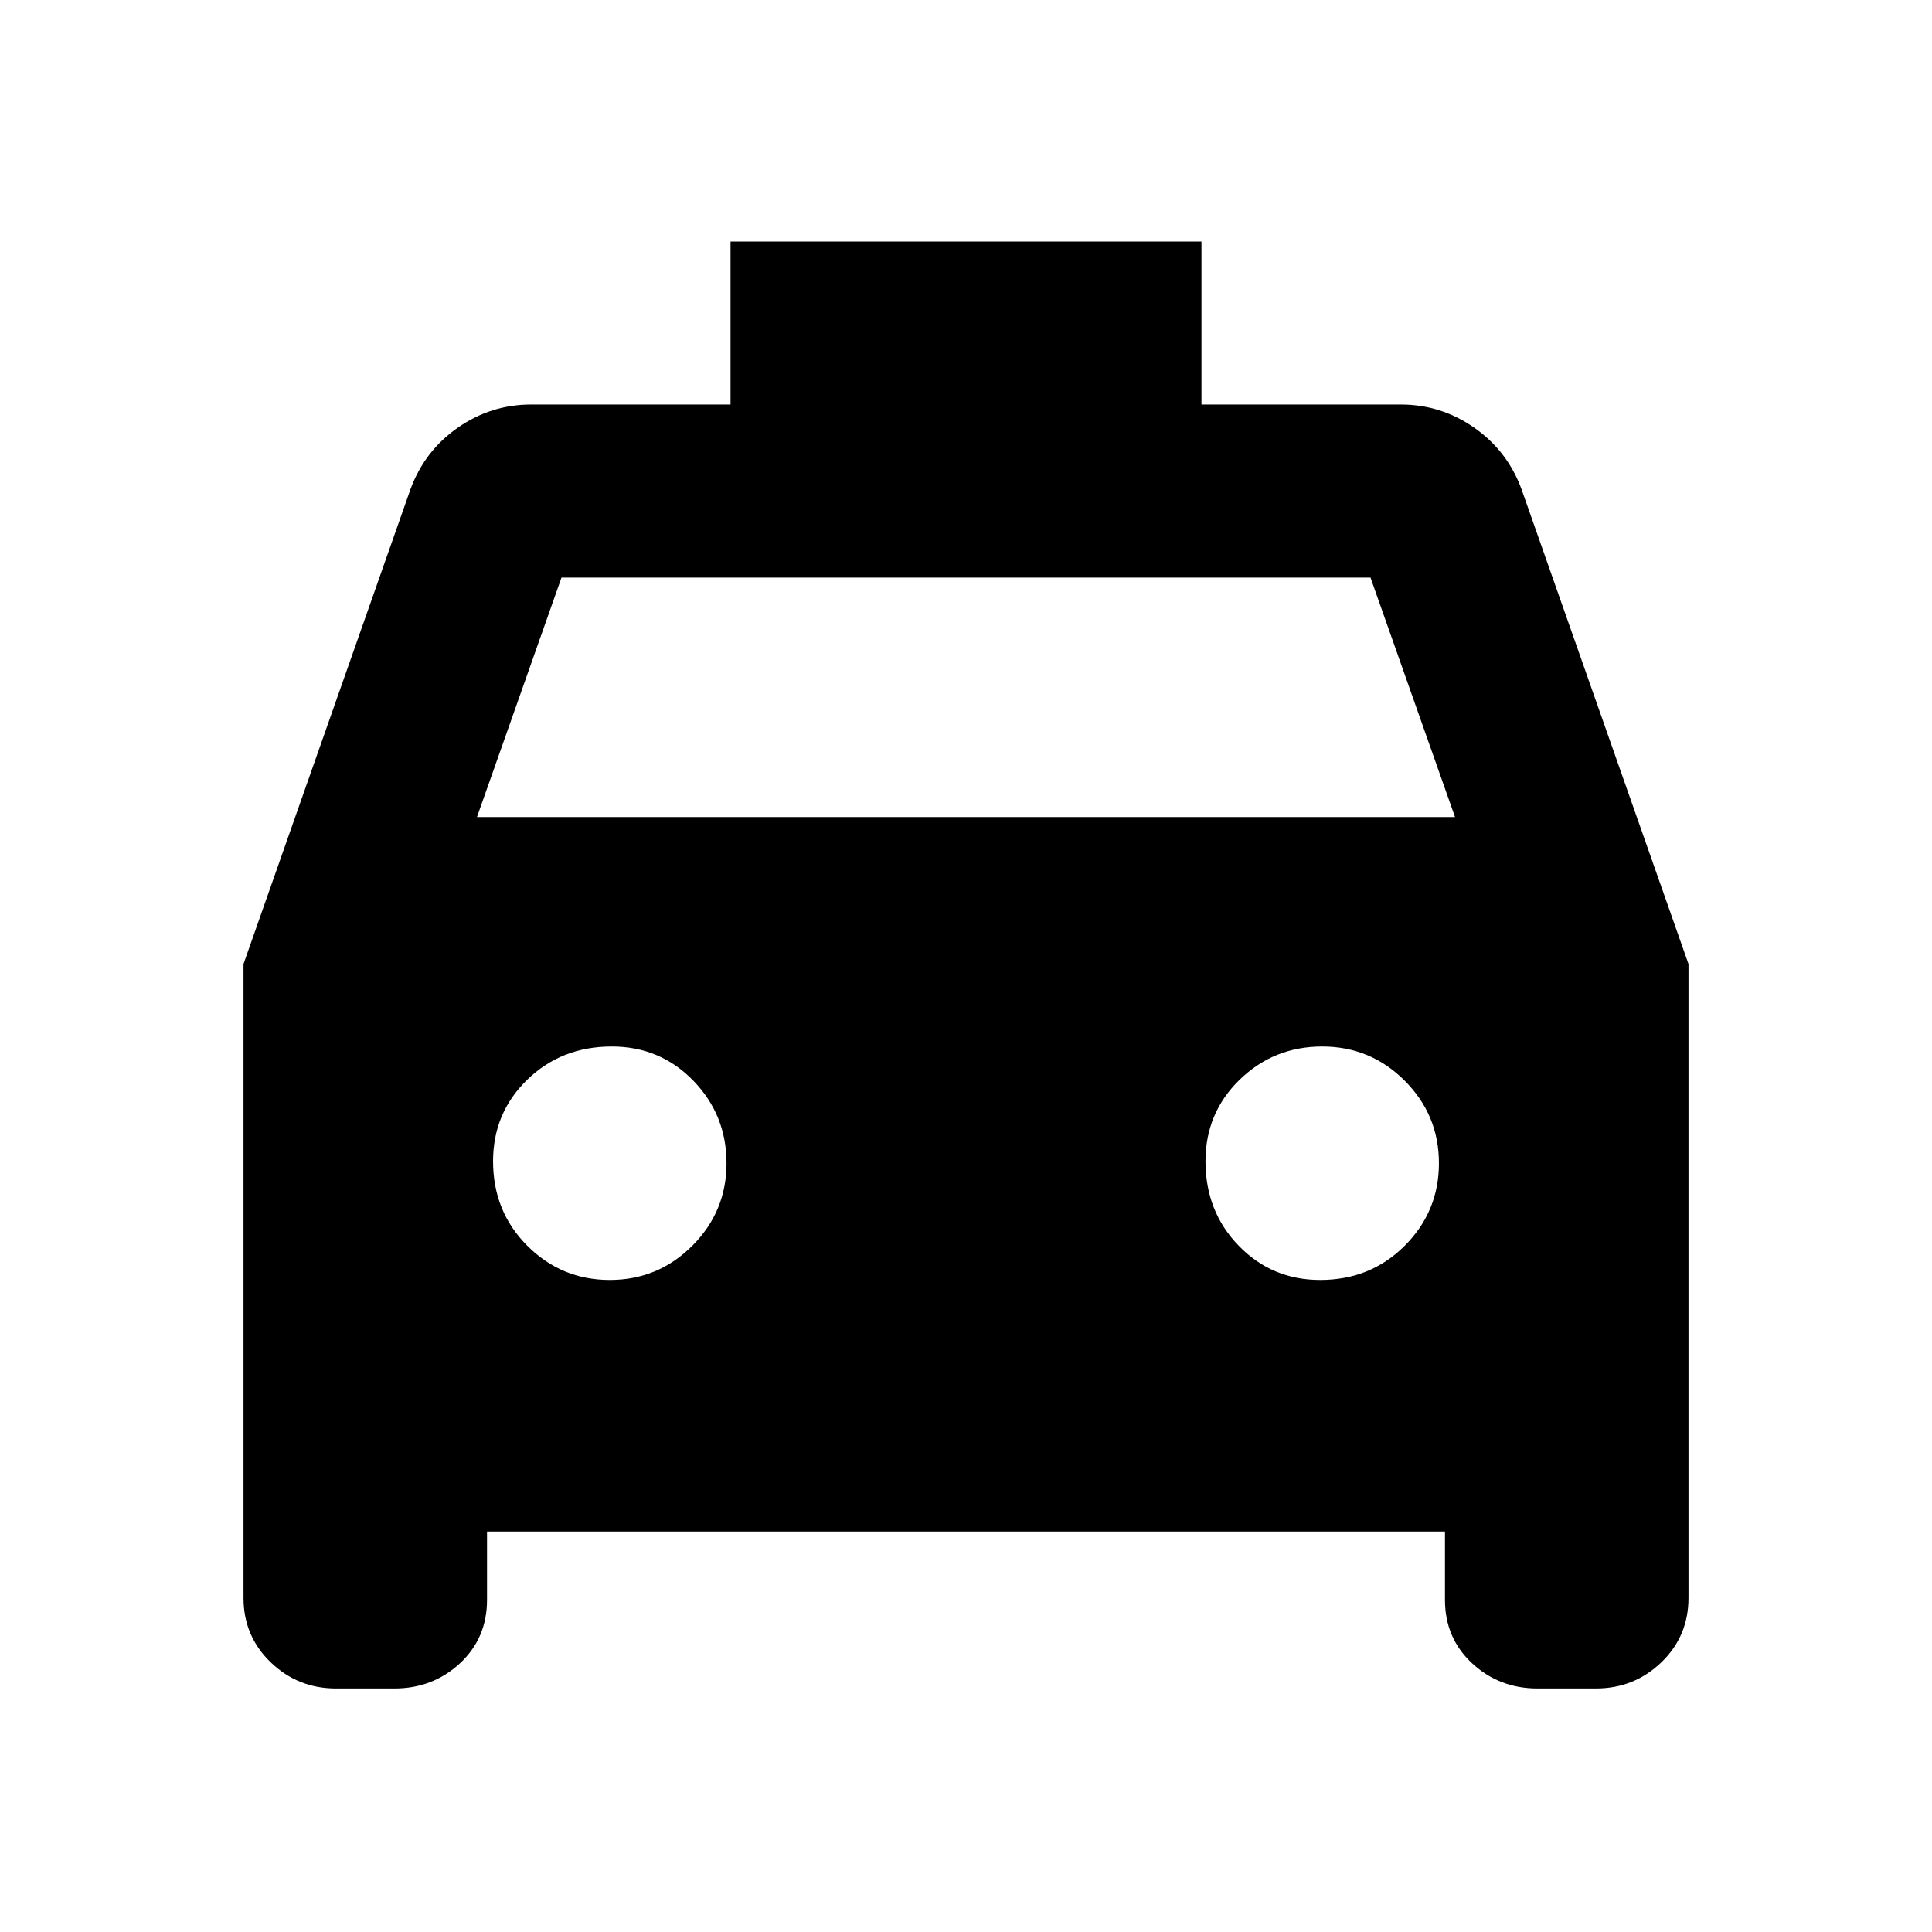 <svg xmlns="http://www.w3.org/2000/svg" height="24" width="24"><path d="M6.05 19.025V19.875Q6.05 20.35 5.713 20.663Q5.375 20.975 4.9 20.975H4.175Q3.7 20.975 3.363 20.65Q3.025 20.325 3.025 19.85V11.975L5.1 6.075Q5.275 5.6 5.688 5.312Q6.1 5.025 6.6 5.025H9.075V3H14.925V5.025H17.4Q17.9 5.025 18.312 5.312Q18.725 5.6 18.9 6.075L20.975 11.975V19.85Q20.975 20.325 20.638 20.65Q20.3 20.975 19.825 20.975H19.1Q18.625 20.975 18.288 20.663Q17.95 20.35 17.95 19.875V19.025ZM5.925 10.15H18.075L17.025 7.175H6.975ZM7.575 15.9Q8.175 15.9 8.6 15.475Q9.025 15.05 9.025 14.45Q9.025 13.85 8.613 13.425Q8.2 13 7.6 13Q6.975 13 6.55 13.412Q6.125 13.825 6.125 14.425Q6.125 15.05 6.55 15.475Q6.975 15.9 7.575 15.9ZM16.4 15.9Q17.025 15.9 17.45 15.475Q17.875 15.05 17.875 14.45Q17.875 13.85 17.45 13.425Q17.025 13 16.425 13Q15.825 13 15.4 13.412Q14.975 13.825 14.975 14.425Q14.975 15.05 15.388 15.475Q15.8 15.9 16.4 15.9Z"/></svg>